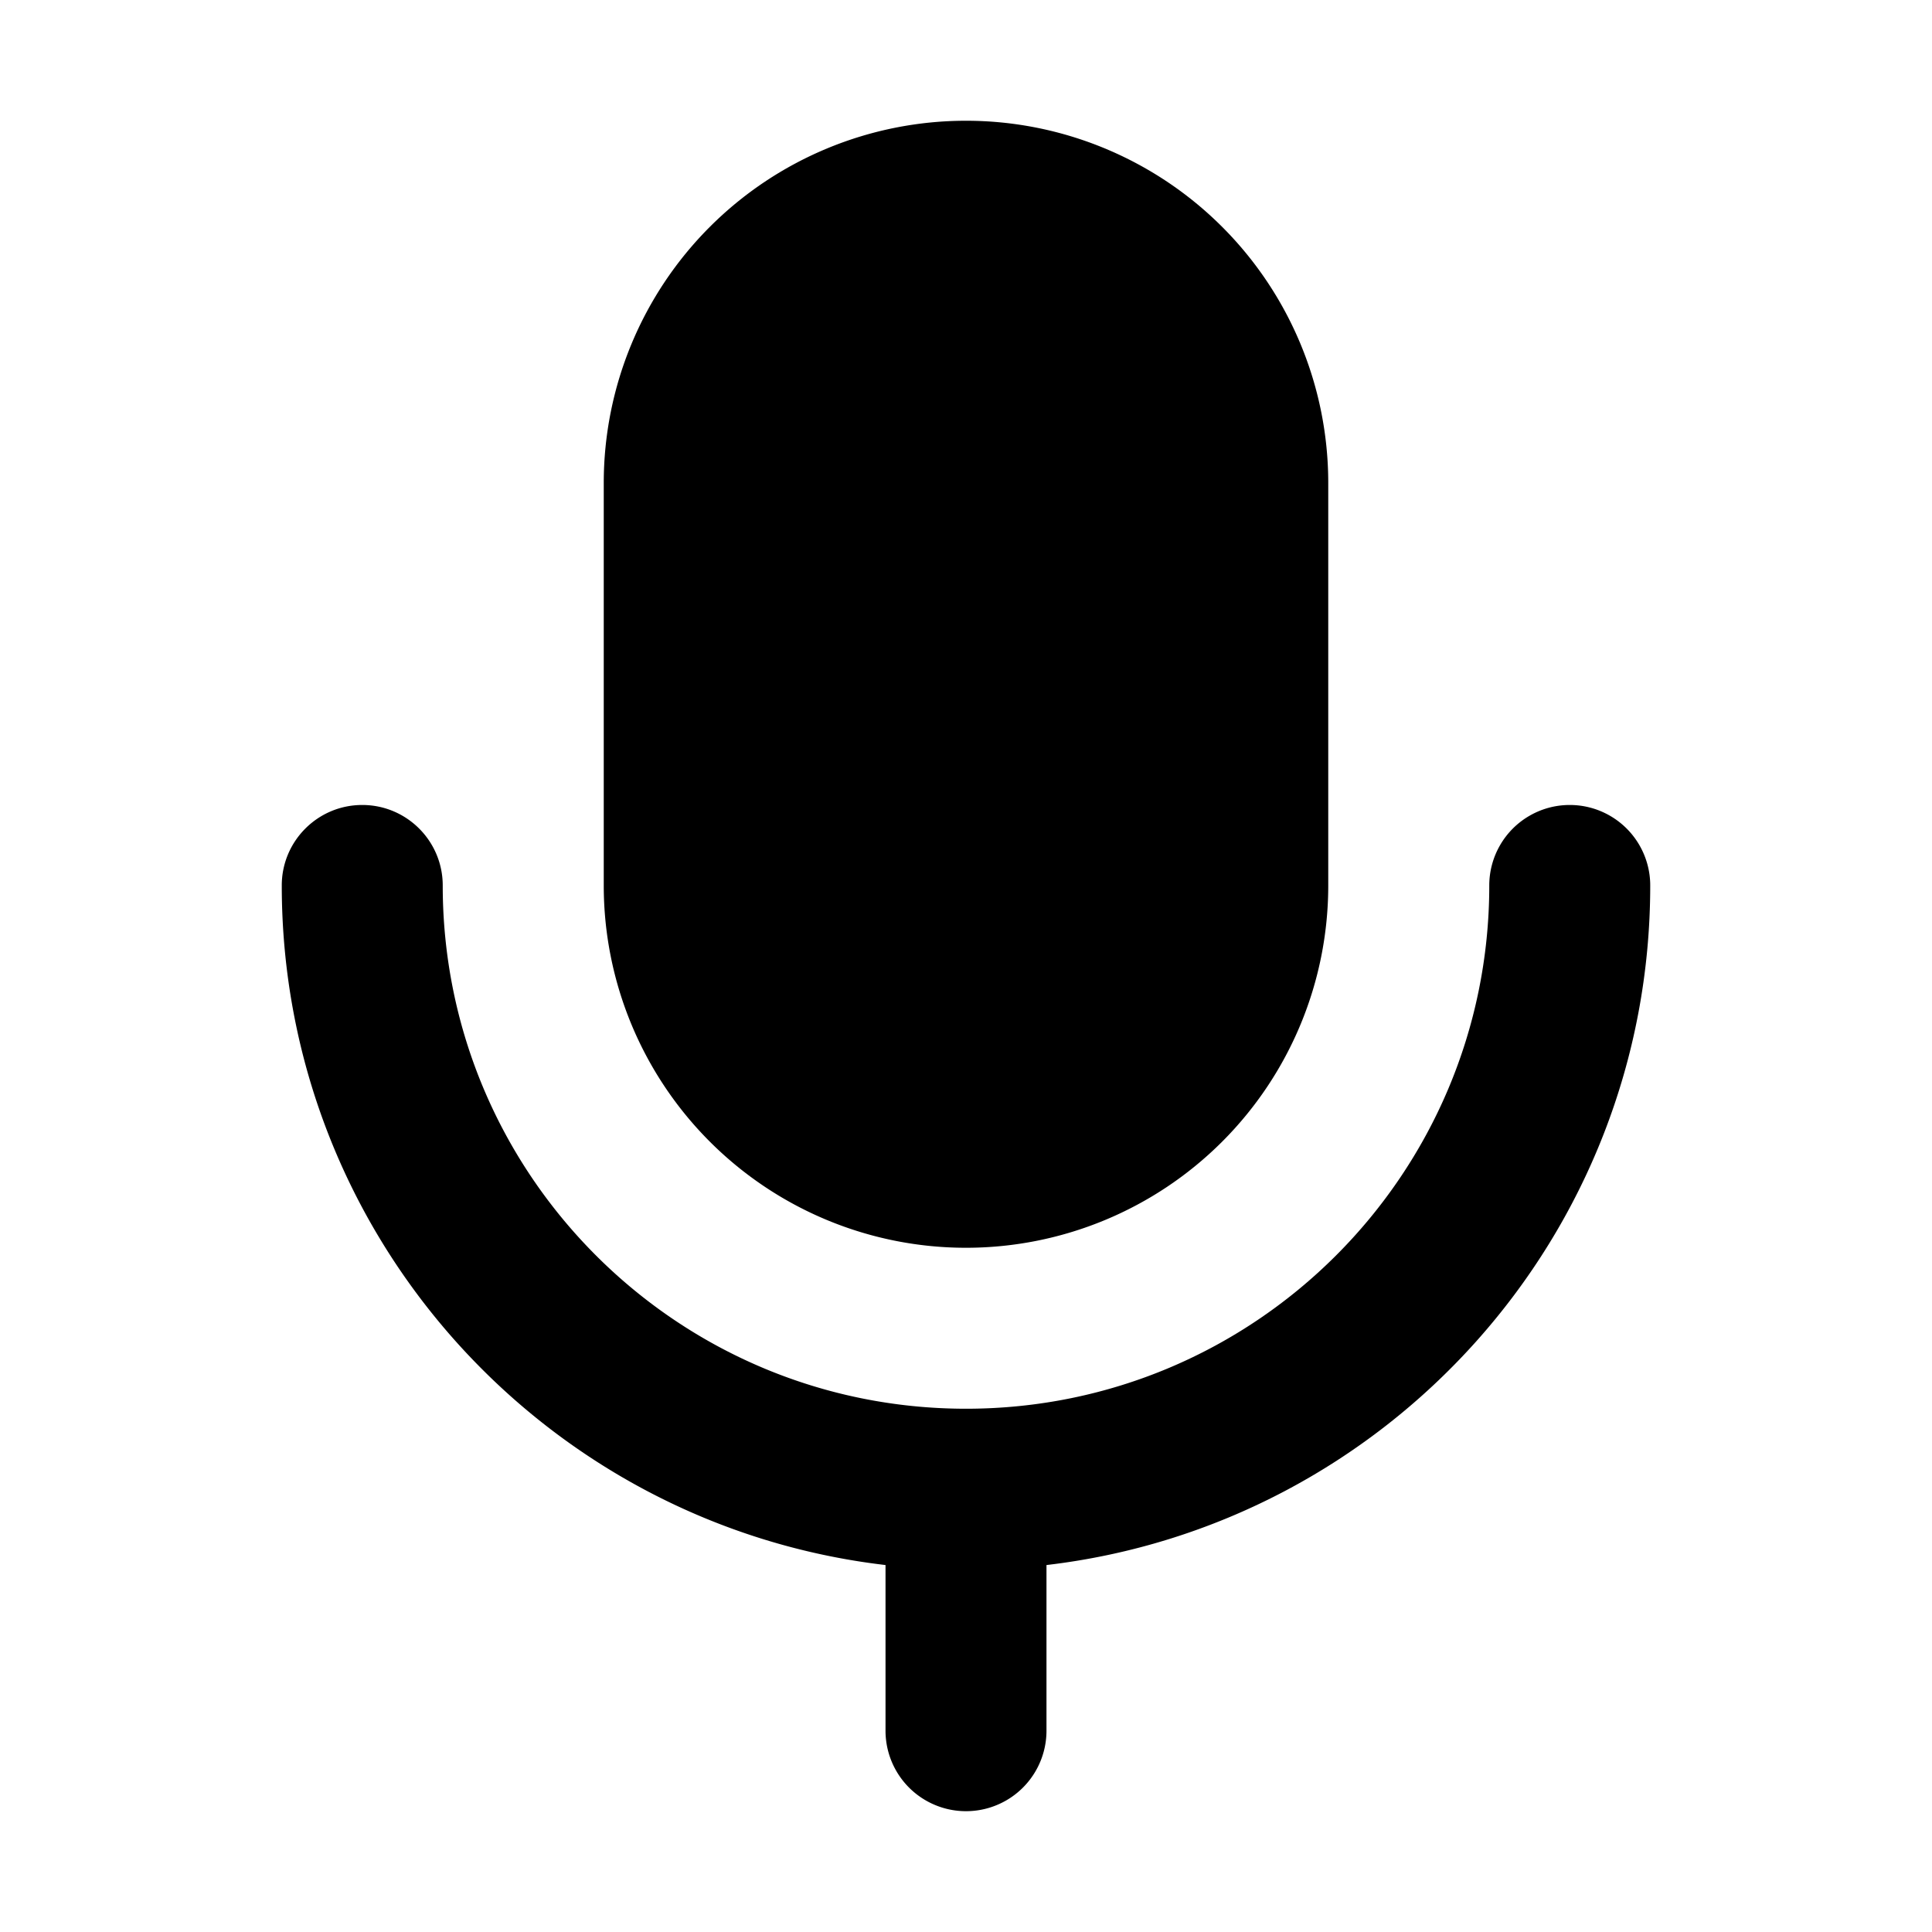 <svg xmlns="http://www.w3.org/2000/svg" width="32" height="32"><path d="M10 8a6 6 0 1 1 12 0v6.667a6 6 0 1 1-12 0V8zm-4 5.333c.736 0 1.333.597 1.333 1.333 0 4.787 3.88 8.667 8.667 8.667s8.667-3.88 8.667-8.667a1.333 1.333 0 0 1 2.666 0c0 5.808-4.369 10.596-10 11.256v2.744a1.333 1.333 0 0 1-2.666 0v-2.744c-5.631-.66-10-5.448-10-11.256 0-.736.597-1.333 1.333-1.333z"/></svg>
